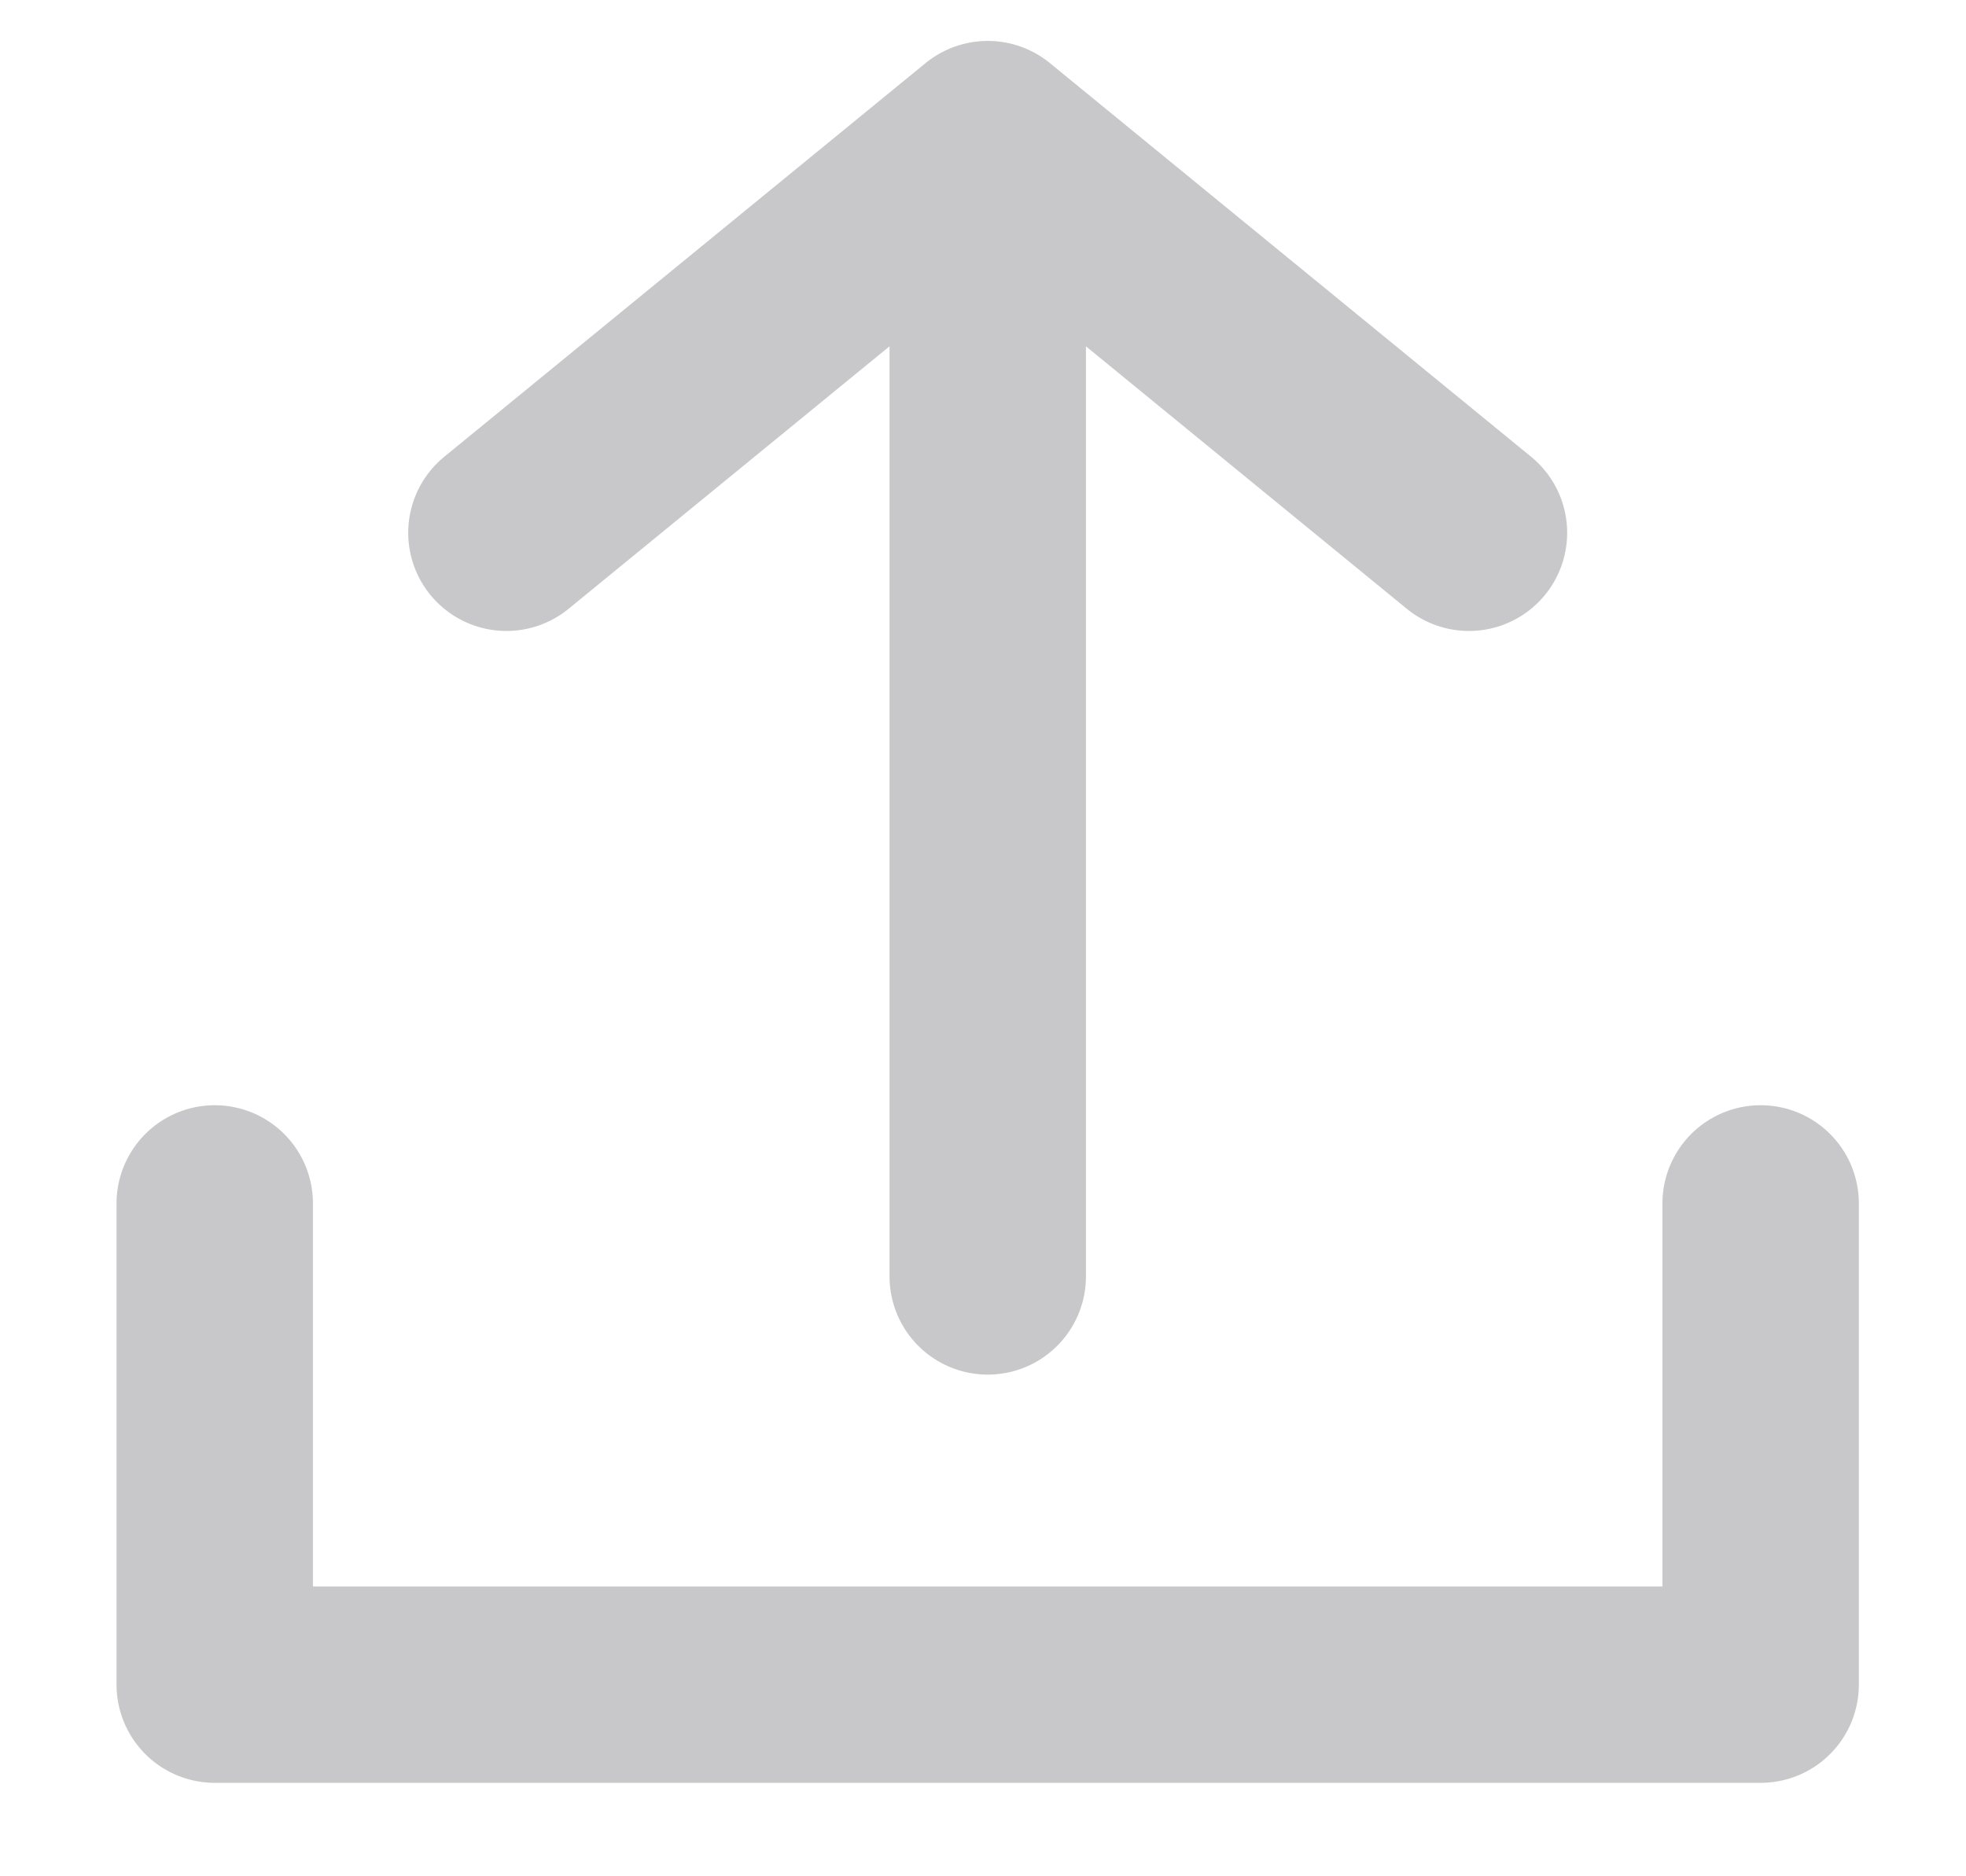<svg width="22" height="21" viewBox="0 0 22 21" fill="none" xmlns="http://www.w3.org/2000/svg">
<g clip-path="url(#clip0_5756_49042)">
<path d="M11.053 1.557V14.286M11.053 1.557L16.438 5.963M11.053 1.557L5.667 5.963M19.702 13.469V18.855H2.403V13.469" stroke="#C8C8CA" stroke-width="2.198" stroke-linecap="round" stroke-linejoin="round"/>
</g>
<defs>
<clipPath id="clip0_5756_49042">
<rect width="21" height="20" fill="white" transform="translate(0.667 0.42)"/>
</clipPath>
</defs>
</svg>
